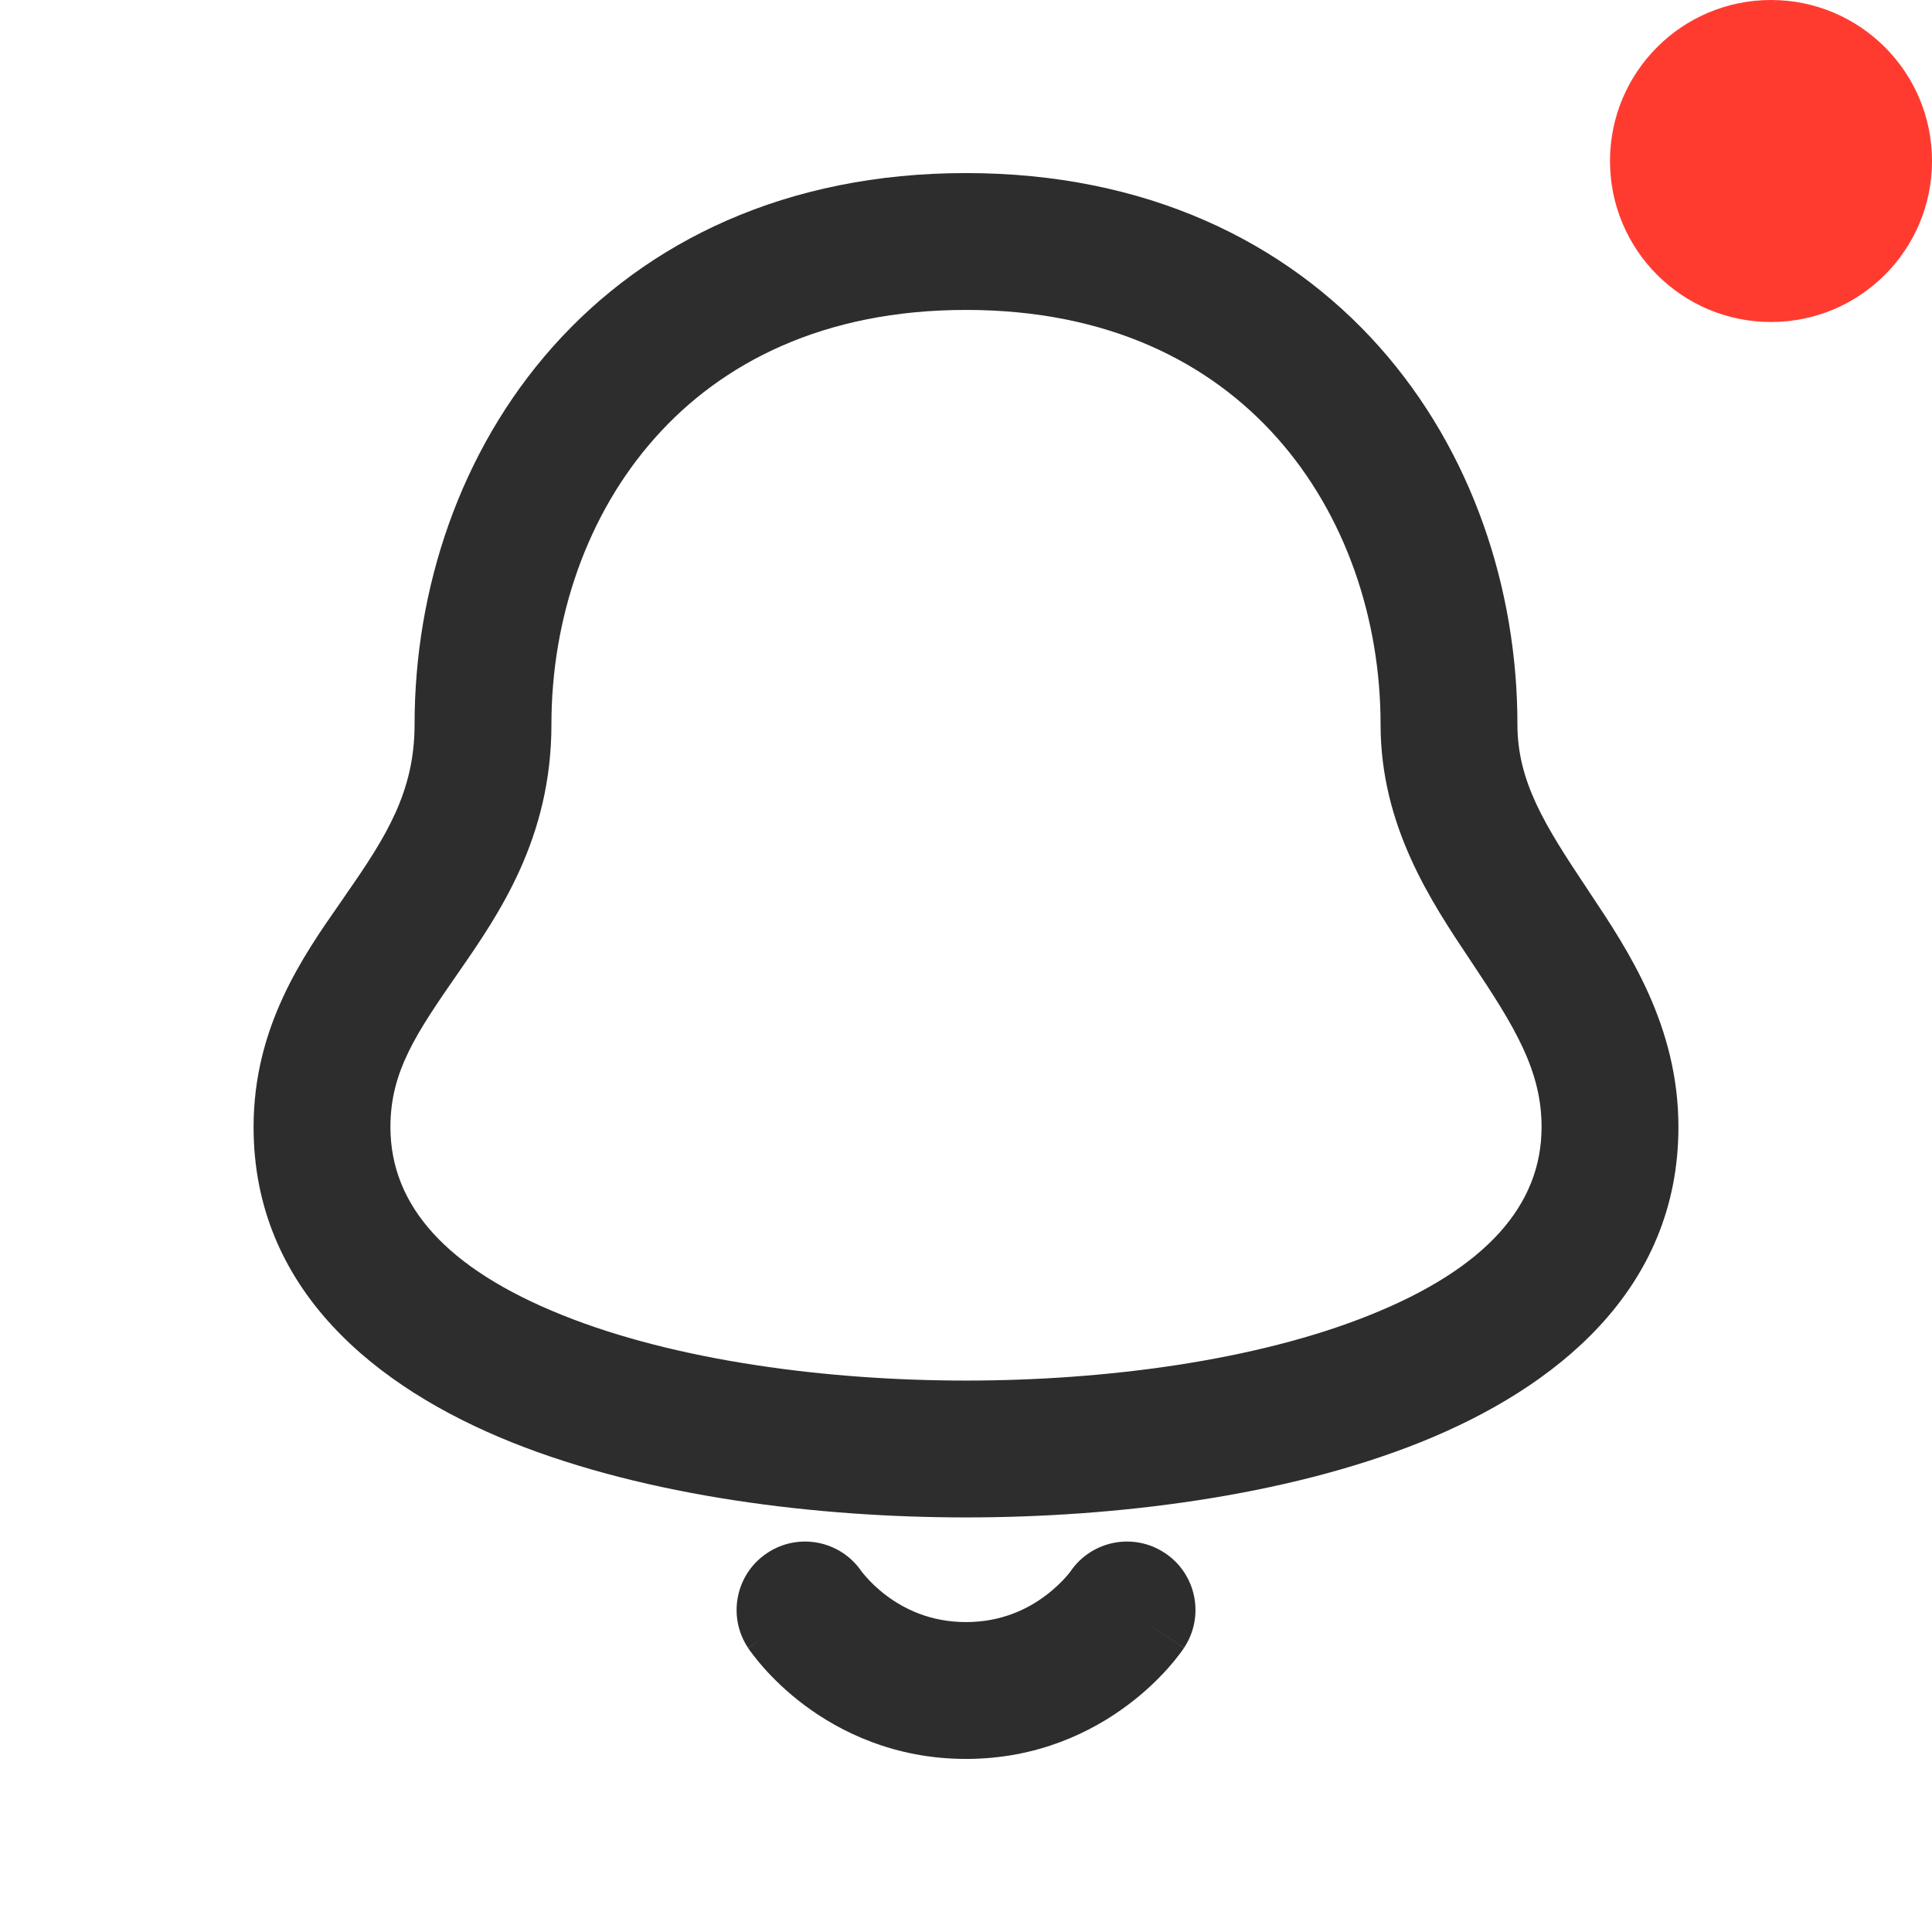 <svg width="24" height="24" viewBox="0 0 24 24" fill="none" xmlns="http://www.w3.org/2000/svg">
<path fill-rule="evenodd" clip-rule="evenodd" d="M6.85 9C6.85 7.681 7.291 6.39 8.136 5.44C8.966 4.505 10.231 3.85 12 3.85C13.77 3.85 15.034 4.505 15.865 5.44C16.71 6.39 17.15 7.681 17.15 9C17.15 10.259 17.777 11.198 18.255 11.914L18.293 11.971C18.811 12.749 19.15 13.294 19.15 14C19.15 14.974 18.457 15.758 17.017 16.336C15.599 16.906 13.719 17.15 12 17.15C10.282 17.15 8.401 16.906 6.984 16.336C5.544 15.758 4.85 14.974 4.85 14C4.85 13.306 5.175 12.83 5.699 12.075C6.202 11.35 6.85 10.408 6.85 9ZM12 2.15C9.77 2.15 8.034 2.995 6.865 4.31C5.71 5.61 5.15 7.319 5.15 9C5.15 9.833 4.799 10.391 4.302 11.105L4.233 11.206C3.763 11.878 3.15 12.756 3.15 14C3.15 16.026 4.679 17.242 6.35 17.914C8.044 18.594 10.163 18.85 12 18.85C13.838 18.85 15.957 18.594 17.651 17.914C19.322 17.242 20.85 16.026 20.85 14C20.85 12.74 20.224 11.802 19.746 11.086L19.708 11.028C19.189 10.251 18.85 9.706 18.85 9C18.85 7.319 18.291 5.61 17.136 4.31C15.966 2.995 14.231 2.15 12 2.15ZM9.529 19.293C9.916 19.034 10.439 19.136 10.701 19.519L10.708 19.528C10.717 19.54 10.735 19.562 10.761 19.591C10.814 19.651 10.897 19.735 11.01 19.82C11.234 19.988 11.559 20.15 12 20.15C12.441 20.15 12.767 19.988 12.99 19.82C13.103 19.735 13.187 19.651 13.24 19.591C13.266 19.562 13.284 19.54 13.293 19.528L13.299 19.519C13.562 19.136 14.084 19.034 14.472 19.293C14.863 19.553 14.968 20.081 14.708 20.471L14 20C14.708 20.471 14.707 20.472 14.707 20.472L14.707 20.473L14.706 20.474L14.704 20.477L14.699 20.485L14.685 20.504C14.675 20.518 14.662 20.537 14.645 20.558C14.613 20.601 14.568 20.657 14.511 20.721C14.397 20.849 14.231 21.015 14.01 21.18C13.567 21.512 12.893 21.85 12 21.85C11.108 21.85 10.434 21.512 9.99 21.18C9.77 21.015 9.604 20.849 9.49 20.721C9.433 20.657 9.388 20.601 9.356 20.558C9.339 20.537 9.326 20.518 9.315 20.504L9.302 20.485L9.297 20.477L9.295 20.474L9.294 20.473L9.294 20.472C9.293 20.472 9.293 20.471 10 20L9.293 20.471C9.033 20.081 9.138 19.553 9.529 19.293Z" fill="#2D2D2D"/>
<path d="M24 2C24 3.105 23.105 4 22 4C20.895 4 20 3.105 20 2C20 0.895 20.895 0 22 0C23.105 0 24 0.895 24 2Z" fill="#FF3B30"/>
</svg>
